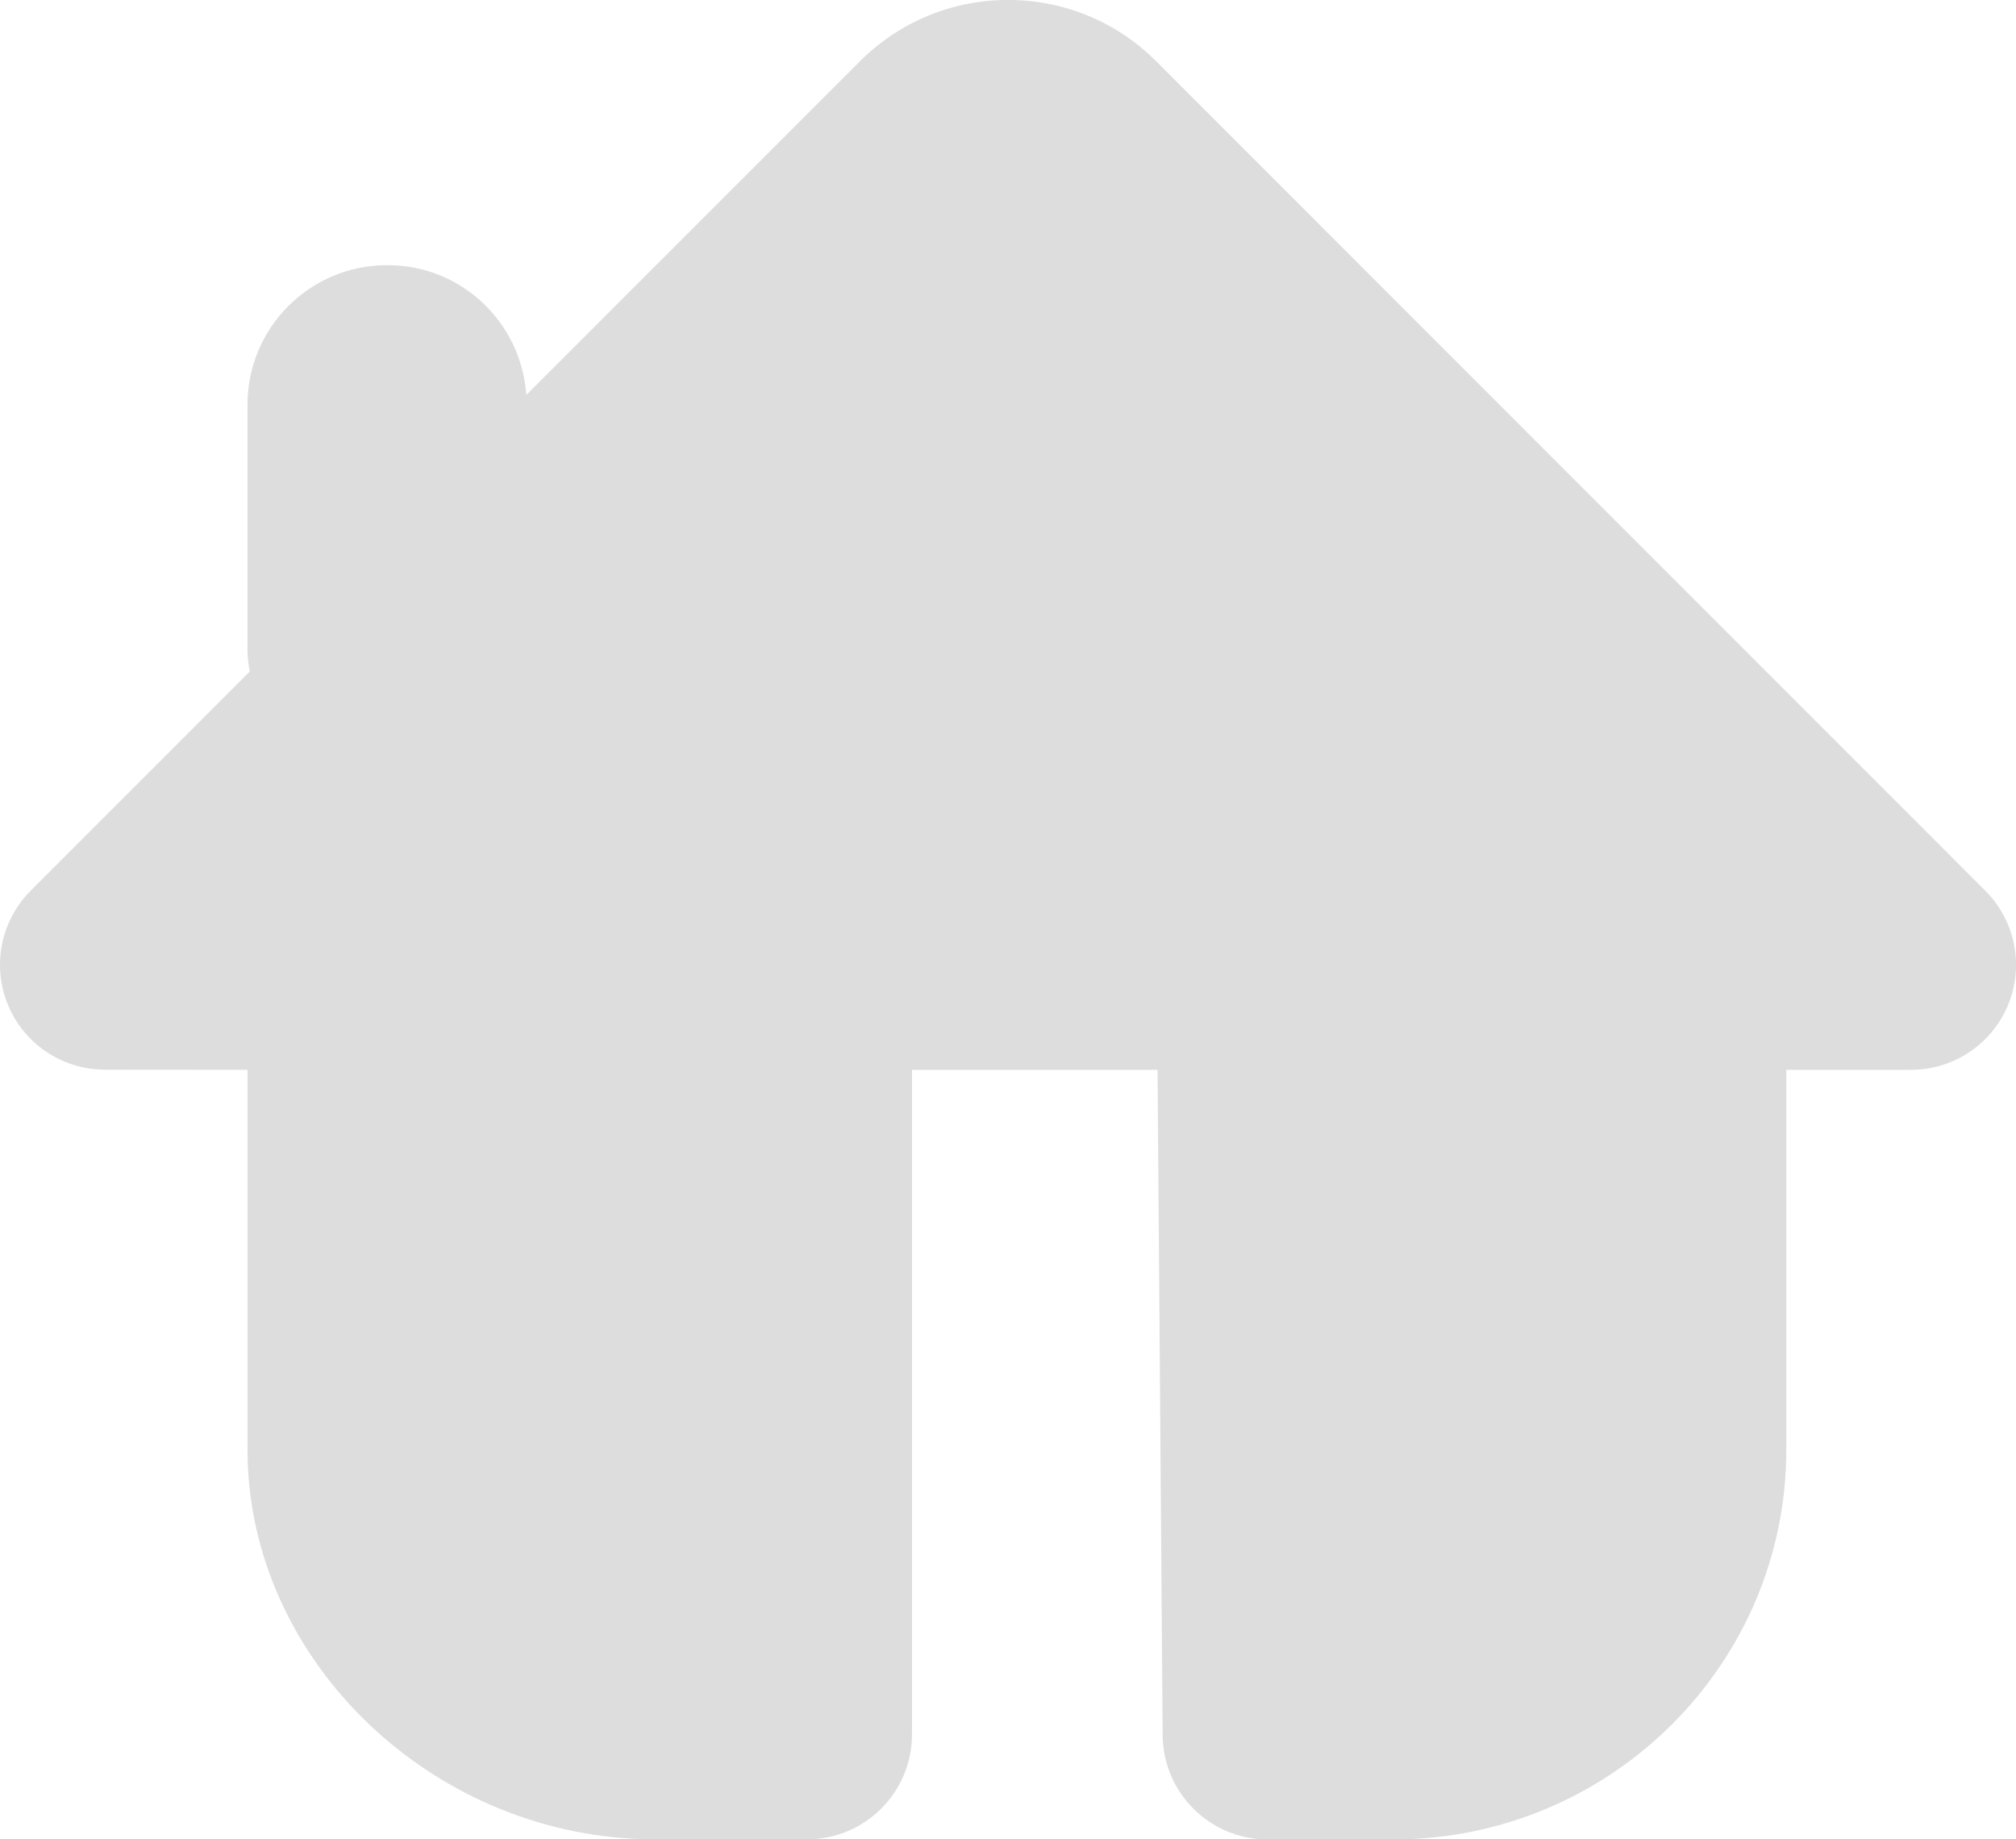 <?xml version="1.0" encoding="utf-8"?>
<!-- Generator: Adobe Illustrator 15.1.0, SVG Export Plug-In . SVG Version: 6.00 Build 0)  -->
<!DOCTYPE svg PUBLIC "-//W3C//DTD SVG 1.1//EN" "http://www.w3.org/Graphics/SVG/1.1/DTD/svg11.dtd">
<svg version="1.1" id="Capa_1" xmlns="http://www.w3.org/2000/svg" xmlns:xlink="http://www.w3.org/1999/xlink" x="0px" y="0px"
	 width="85.074px" height="77.604px" viewBox="0 0 85.074 77.604" enable-background="new 0 0 85.074 77.604" xml:space="preserve">
<g>
	<g>
		<path fill="#ddd" d="M10.445,45.136v16.025c0,8.91,7.877,16.44,17.198,16.44h6.414c2.444,0,4.429-1.981,4.429-4.43V45.136
			h10.362l0.215,28.073c0.021,2.434,1.994,4.396,4.43,4.396h5.318c9.139,0,16.57-7.376,16.57-16.44V45.136h5.264
			c1.791,0,3.406-1.078,4.092-2.733c0.688-1.653,0.307-3.558-0.959-4.823L48.801,2.594c-1.674-1.674-3.896-2.595-6.26-2.595
			c-2.367,0-4.59,0.923-6.264,2.597L22.21,16.661c-0.215-3.053-2.734-5.473-5.842-5.473h-0.037c-3.252,0-5.887,2.636-5.887,5.886
			v10.366c0,0.322,0.045,0.606,0.096,0.893l-9.242,9.243c-1.268,1.269-1.646,3.17-0.961,4.823c0.686,1.655,2.303,2.731,4.092,2.731
			L10.445,45.136L10.445,45.136z"/>
	</g>
</g>
</svg>
